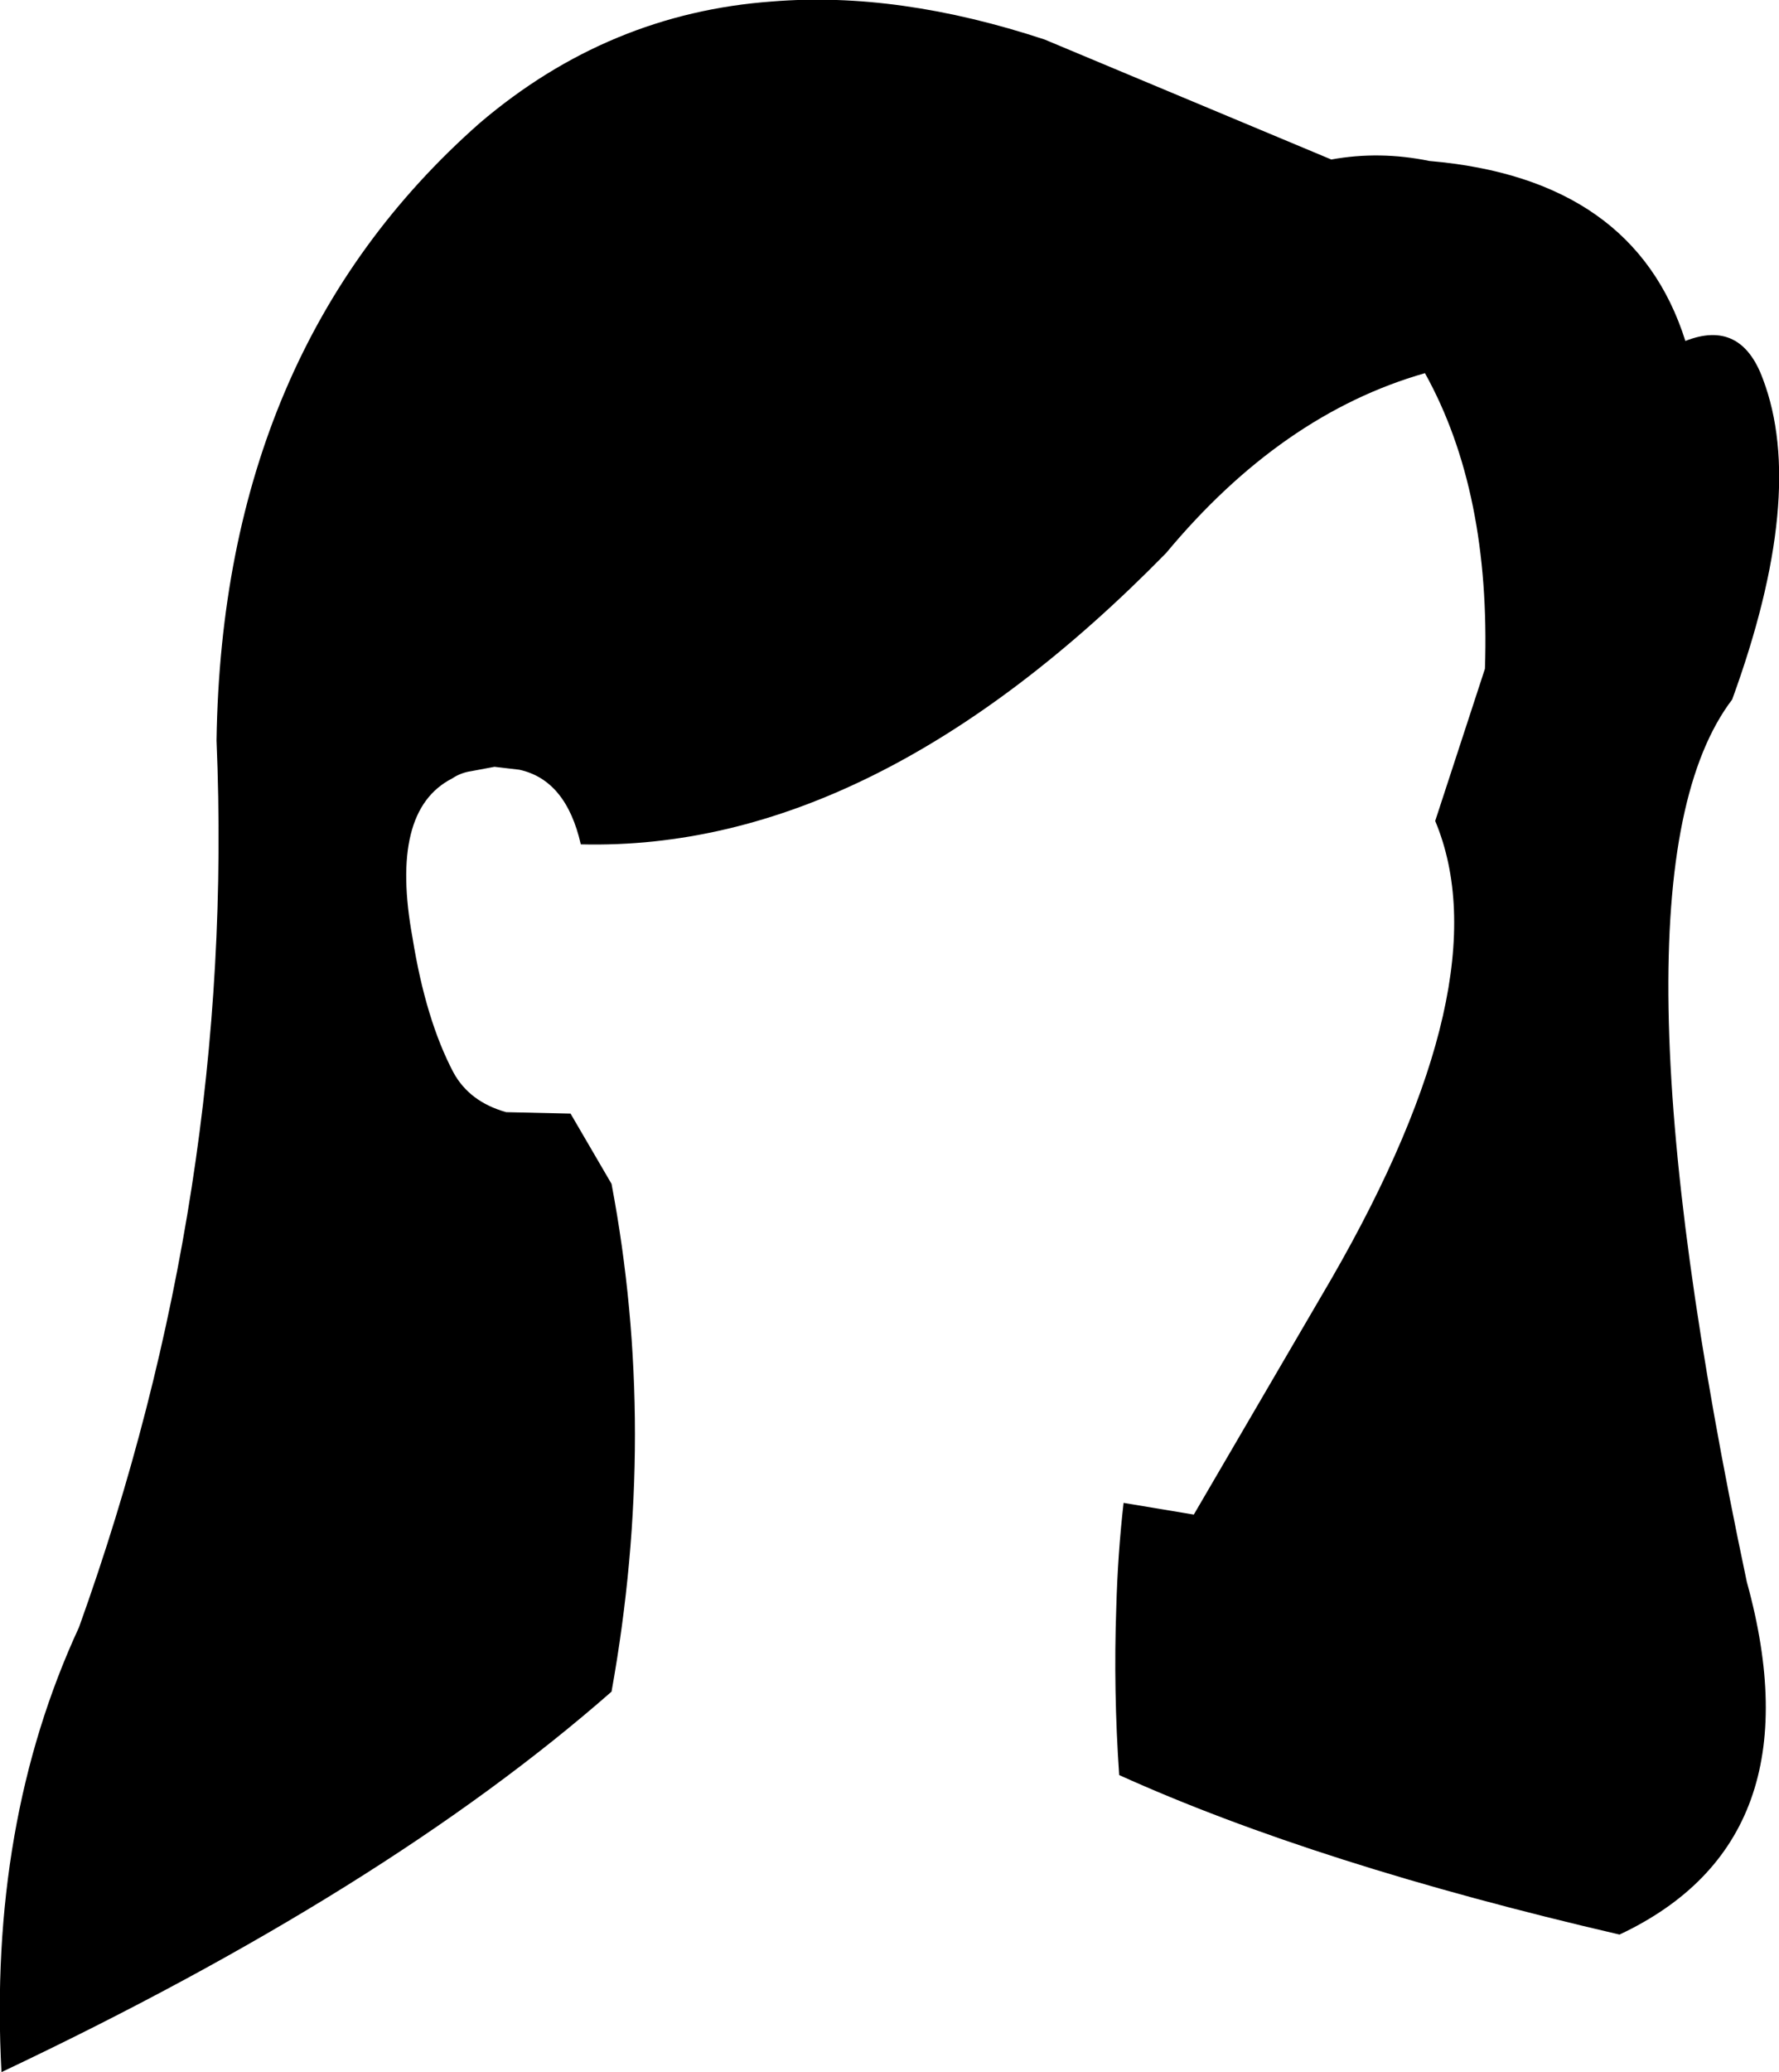 <?xml version="1.0" encoding="UTF-8" standalone="no"?>
<svg xmlns:xlink="http://www.w3.org/1999/xlink" height="70.8px" width="60.8px" xmlns="http://www.w3.org/2000/svg">
  <g transform="matrix(1.0, 0.0, 0.0, 1.0, -175.15, -86.4)">
    <path d="M201.55 86.45 Q205.85 86.1 210.85 87.75 L220.65 91.85 Q222.3 91.55 224.0 91.9 231.0 92.5 232.75 98.05 234.65 97.3 235.4 99.35 236.9 103.3 234.35 110.3 229.75 116.35 234.85 140.45 237.3 149.3 230.5 152.5 220.15 150.1 213.4 147.05 213.2 144.15 213.3 141.35 213.35 139.5 213.55 137.75 L215.95 138.15 220.65 130.1 Q226.5 119.95 224.2 114.45 L225.9 109.25 Q226.1 103.2 223.85 99.15 218.95 100.55 215.0 105.3 205.0 115.5 195.0 115.25 194.5 113.05 192.9 112.7 L192.05 112.6 191.25 112.75 Q190.9 112.8 190.6 113.0 188.45 114.1 189.25 118.45 189.7 121.25 190.65 123.05 191.2 124.05 192.45 124.4 L194.65 124.45 196.05 126.85 Q197.65 135.3 196.05 144.2 188.3 151.0 175.2 157.2 174.75 148.7 177.85 142.0 183.2 127.1 182.55 111.7 182.75 98.35 191.55 90.6 195.95 86.85 201.55 86.45" fill="#000000" fill-rule="evenodd" stroke="none"/>
  </g>
</svg>
